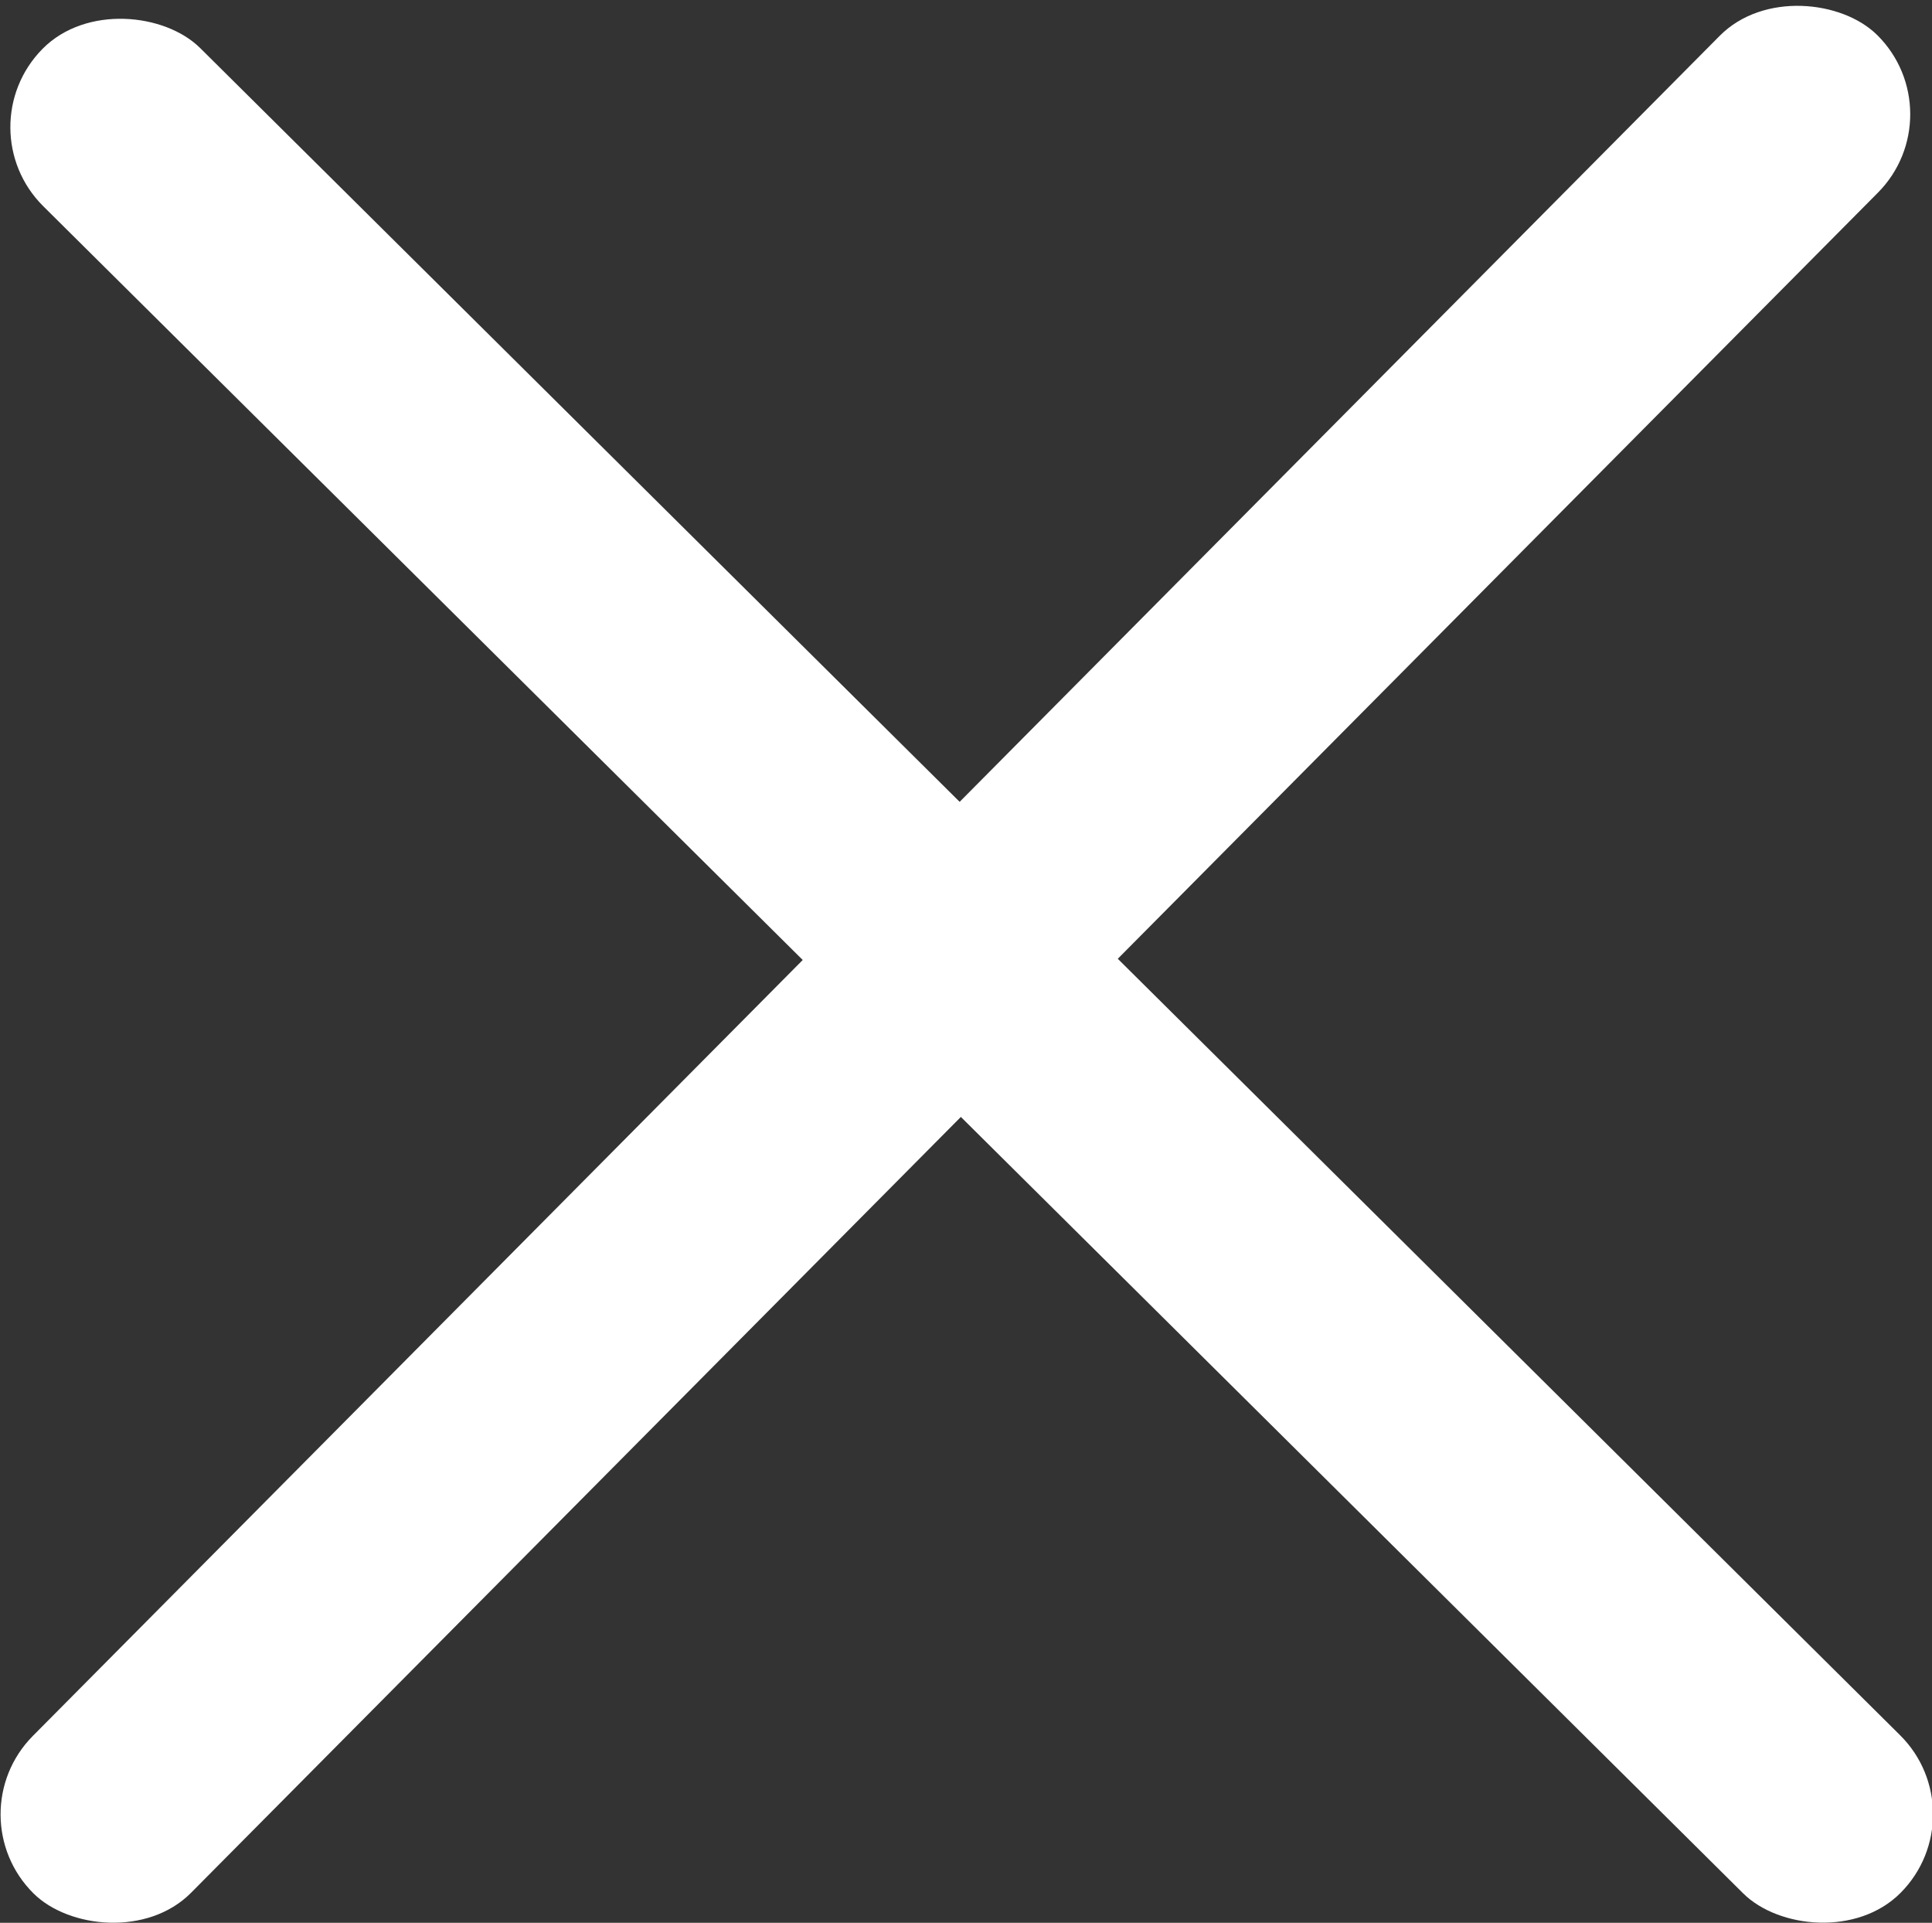 <svg id="exit_nav" xmlns="http://www.w3.org/2000/svg" viewBox="0 0 34.69 34.52"><rect x="0" y="0" width="34.69" height="34.52" fill="#333333" stroke="none"/><defs><style>.cls-1{fill:#fff;}</style></defs><rect class="cls-1" x="681.08" y="360.62" width="4" height="47" rx="2" transform="translate(-736.36 231.72) rotate(-45.22)"/><rect class="cls-1" x="659.3" y="382" width="47" height="4" rx="2" transform="translate(-736.37 231.49) rotate(-45.22)"/></svg>